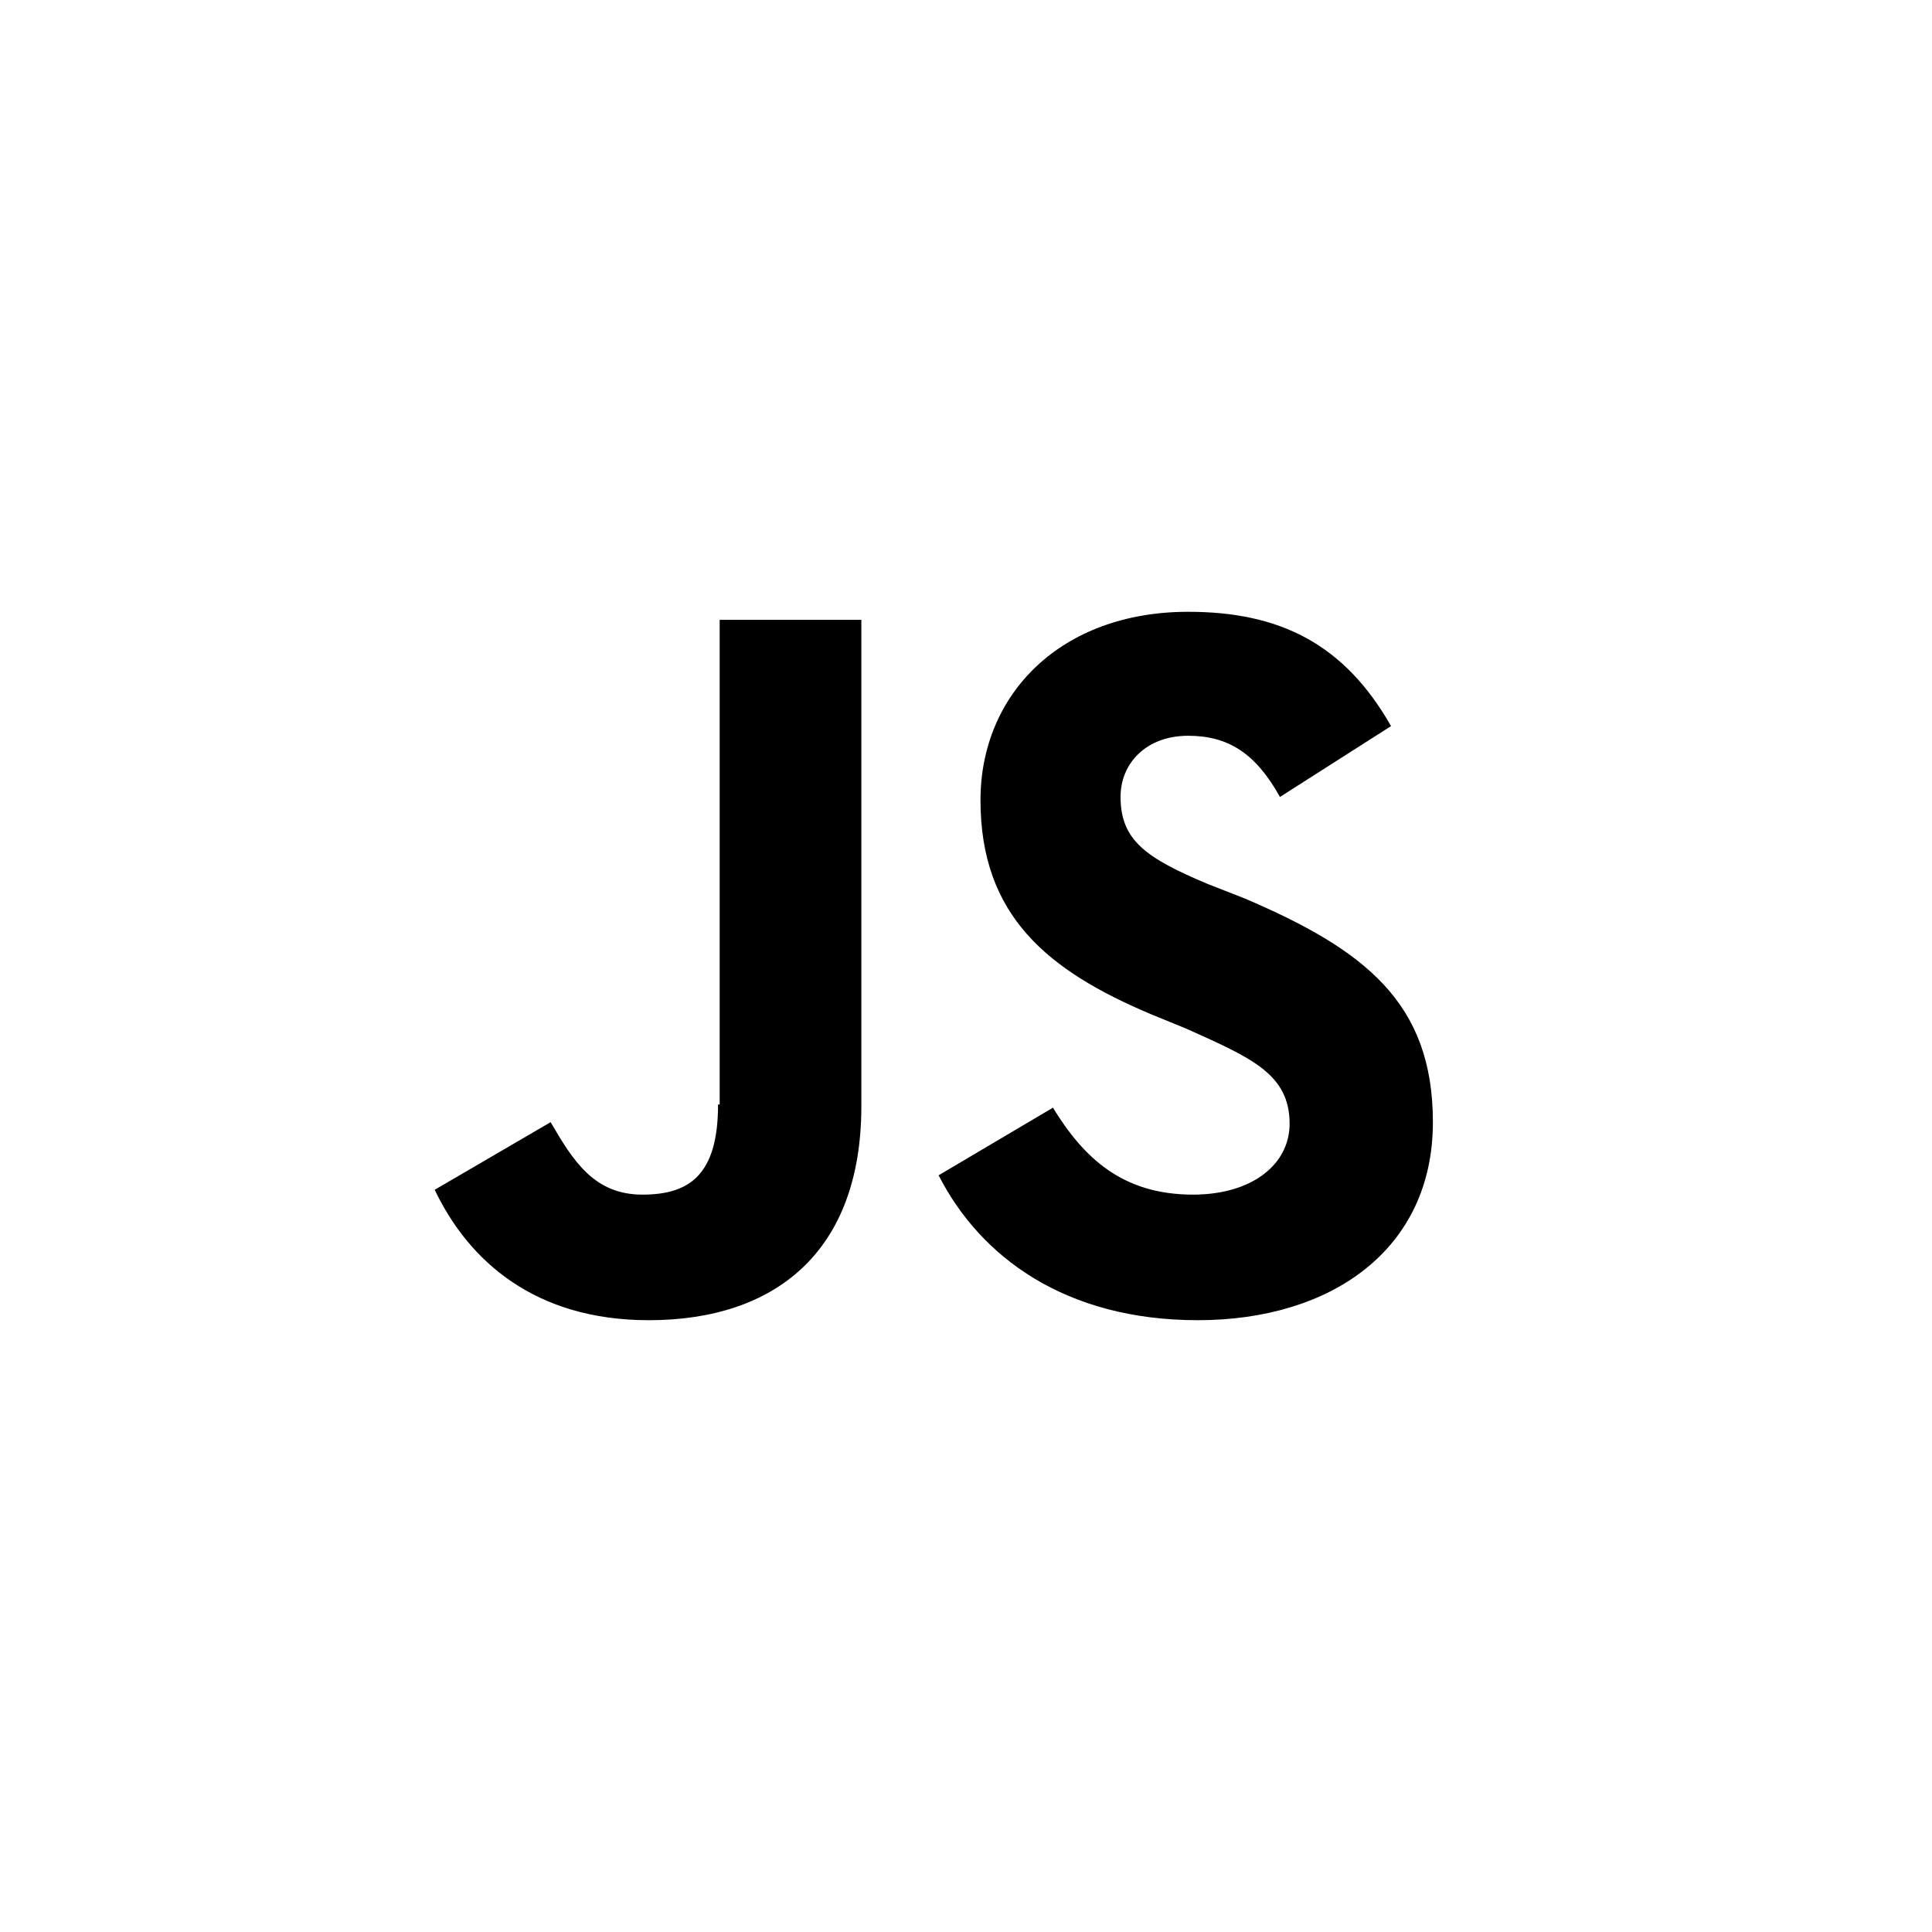 <svg xmlns="http://www.w3.org/2000/svg" class="api-sdk__logo" viewBox="0 0 120 120">
                        <path class="st0" d="M44.6 68.6c0 4.4-1.8 5.6-4.7 5.6-3 0-4.3-2.1-5.7-4.5l-7.2 4.2c2.1 4.4 6.2 8.1 13.3 8.1 7.8 0 13.2-4.2 13.2-13.3v-30.2h-8.8v30.1zM27 73.9zM77.3 55.8l-2.3-.9c-3.8-1.6-5.4-2.7-5.4-5.4 0-2.1 1.6-3.8 4.2-3.8 2.5 0 4.2 1.1 5.7 3.8l6.9-4.4c-2.9-5.1-6.9-7.1-12.6-7.1-7.9 0-12.9 5.1-12.9 11.7 0 7.2 4.2 10.6 10.6 13.3l2.2.9c4 1.8 6.4 2.8 6.4 5.9 0 2.5-2.3 4.4-6 4.4-4.4 0-6.8-2.3-8.7-5.4l-7.1 4.2c2.6 5.1 7.9 9 16.1 9 8.3 0 14.6-4.4 14.6-12.3 0-7.4-4.2-10.7-11.7-13.9z"/>
                      </svg>
